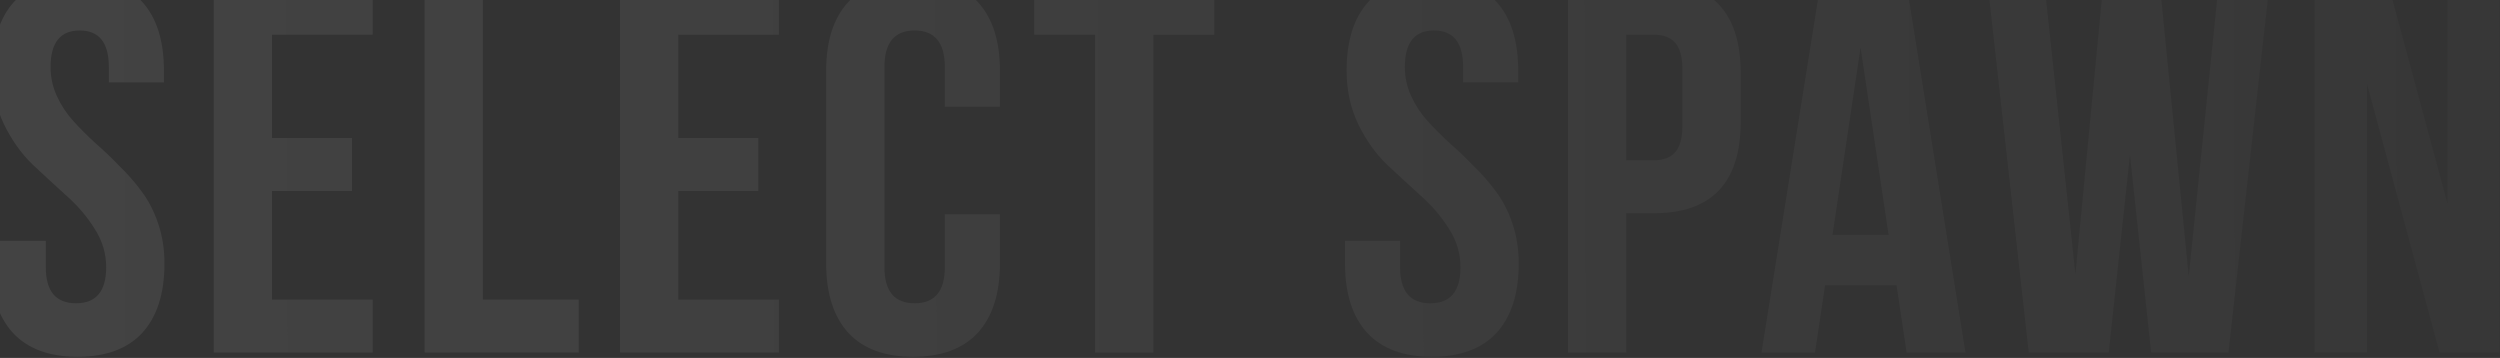 <svg width="1397" height="200" viewBox="0 0 1397 200" fill="none" xmlns="http://www.w3.org/2000/svg">
<rect x="0" y="0" width="1397" height="200" fill="#333333" stroke="none"/>
<path d="M-4.304 39.528C-4.304 22.755 -0.259 9.928 7.832 1.048C15.923 -8.029 27.861 -12.568 43.648 -12.568C59.435 -12.568 71.373 -8.029 79.464 1.048C87.555 9.928 91.6 22.755 91.6 39.528V46.04H60.816V37.456C60.816 23.84 55.389 17.032 44.536 17.032C33.683 17.032 28.256 23.84 28.256 37.456C28.256 43.179 29.44 48.605 31.808 53.736C34.176 58.867 37.235 63.504 40.984 67.648C44.733 71.792 48.877 75.936 53.416 80.08C57.955 84.027 62.395 88.269 66.736 92.808C71.275 97.149 75.419 101.885 79.168 107.016C82.917 111.949 85.976 117.869 88.344 124.776C90.712 131.683 91.896 139.181 91.896 147.272C91.896 164.045 87.752 176.971 79.464 186.048C71.176 194.928 59.139 199.368 43.352 199.368C27.565 199.368 15.528 194.928 7.24 186.048C-1.048 176.971 -5.192 164.045 -5.192 147.272V134.544H25.592V149.344C25.592 162.763 31.216 169.472 42.464 169.472C53.712 169.472 59.336 162.763 59.336 149.344C59.336 141.648 57.165 134.445 52.824 127.736C48.483 120.829 43.155 114.613 36.84 109.088C30.723 103.563 24.507 97.84 18.192 91.92C11.877 85.803 6.549 78.304 2.208 69.424C-2.133 60.347 -4.304 50.381 -4.304 39.528ZM151.991 19.4V77.12H196.687V106.72H151.991V167.4H208.231V197H119.431V-10.2H208.231V19.4H151.991ZM237.287 197V-10.2H269.847V167.4H323.424V197H237.287ZM379.032 19.4V77.12H423.728V106.72H379.032V167.4H435.272V197H346.472V-10.2H435.272V19.4H379.032ZM527.969 119.744H558.753V147.272C558.753 164.045 554.609 176.971 546.321 186.048C538.033 194.928 525.995 199.368 510.209 199.368C494.422 199.368 482.385 194.928 474.097 186.048C465.809 176.971 461.665 164.045 461.665 147.272V39.528C461.665 22.755 465.809 9.928 474.097 1.048C482.385 -8.029 494.422 -12.568 510.209 -12.568C525.995 -12.568 538.033 -8.029 546.321 1.048C554.609 9.928 558.753 22.755 558.753 39.528V59.656H527.969V37.456C527.969 23.84 522.345 17.032 511.097 17.032C499.849 17.032 494.225 23.84 494.225 37.456V149.344C494.225 162.763 499.849 169.472 511.097 169.472C522.345 169.472 527.969 162.763 527.969 149.344V119.744ZM577.916 19.4V-10.2H678.556V19.4H644.516V197H611.956V19.4H577.916ZM752.473 39.528C752.473 22.755 756.518 9.928 764.609 1.048C772.7 -8.029 784.638 -12.568 800.425 -12.568C816.212 -12.568 828.15 -8.029 836.241 1.048C844.332 9.928 848.377 22.755 848.377 39.528V46.04H817.593V37.456C817.593 23.84 812.166 17.032 801.313 17.032C790.46 17.032 785.033 23.84 785.033 37.456C785.033 43.179 786.217 48.605 788.585 53.736C790.953 58.867 794.012 63.504 797.761 67.648C801.51 71.792 805.654 75.936 810.193 80.08C814.732 84.027 819.172 88.269 823.513 92.808C828.052 97.149 832.196 101.885 835.945 107.016C839.695 111.949 842.753 117.869 845.121 124.776C847.489 131.683 848.673 139.181 848.673 147.272C848.673 164.045 844.529 176.971 836.241 186.048C827.953 194.928 815.916 199.368 800.129 199.368C784.342 199.368 772.305 194.928 764.017 186.048C755.729 176.971 751.585 164.045 751.585 147.272V134.544H782.369V149.344C782.369 162.763 787.993 169.472 799.241 169.472C810.489 169.472 816.113 162.763 816.113 149.344C816.113 141.648 813.942 134.445 809.601 127.736C805.26 120.829 799.932 114.613 793.617 109.088C787.5 103.563 781.284 97.84 774.969 91.92C768.654 85.803 763.326 78.304 758.985 69.424C754.644 60.347 752.473 50.381 752.473 39.528ZM924.16 -10.2C956.523 -10.2 972.704 6.869 972.704 41.008V67.944C972.704 102.083 956.523 119.152 924.16 119.152H908.768V197H876.208V-10.2H924.16ZM924.16 19.4H908.768V89.552H924.16C929.488 89.552 933.435 88.072 936 85.112C938.763 82.152 940.144 77.12 940.144 70.016V38.936C940.144 31.832 938.763 26.8 936 23.84C933.435 20.88 929.488 19.4 924.16 19.4ZM1065.13 -10.2L1098.28 197H1065.43L1059.8 159.408H1019.84L1014.22 197H984.324L1017.48 -10.2H1065.13ZM1039.68 26.504L1023.99 131.288H1055.36L1039.68 26.504ZM1202.06 197L1190.22 86.592L1178.38 197H1133.68L1110.59 -10.2H1142.26L1159.73 153.192L1175.42 -10.2H1206.79L1223.07 154.376L1239.94 -10.2H1268.36L1245.27 197H1202.06ZM1363.22 197L1322.67 46.928V197H1293.36V-10.2H1334.21L1367.66 113.824V-10.2H1396.67V197H1363.22Z" fill="url(#paint0_linear)"/>
<defs>
<linearGradient id="paint0_linear" x1="-12" y1="123" x2="1838" y2="116" gradientUnits="userSpaceOnUse">
<stop stop-color="white" stop-opacity="0.08"/>
<stop offset="1" stop-color="white" stop-opacity="0"/>
</linearGradient>
</defs>
</svg>
